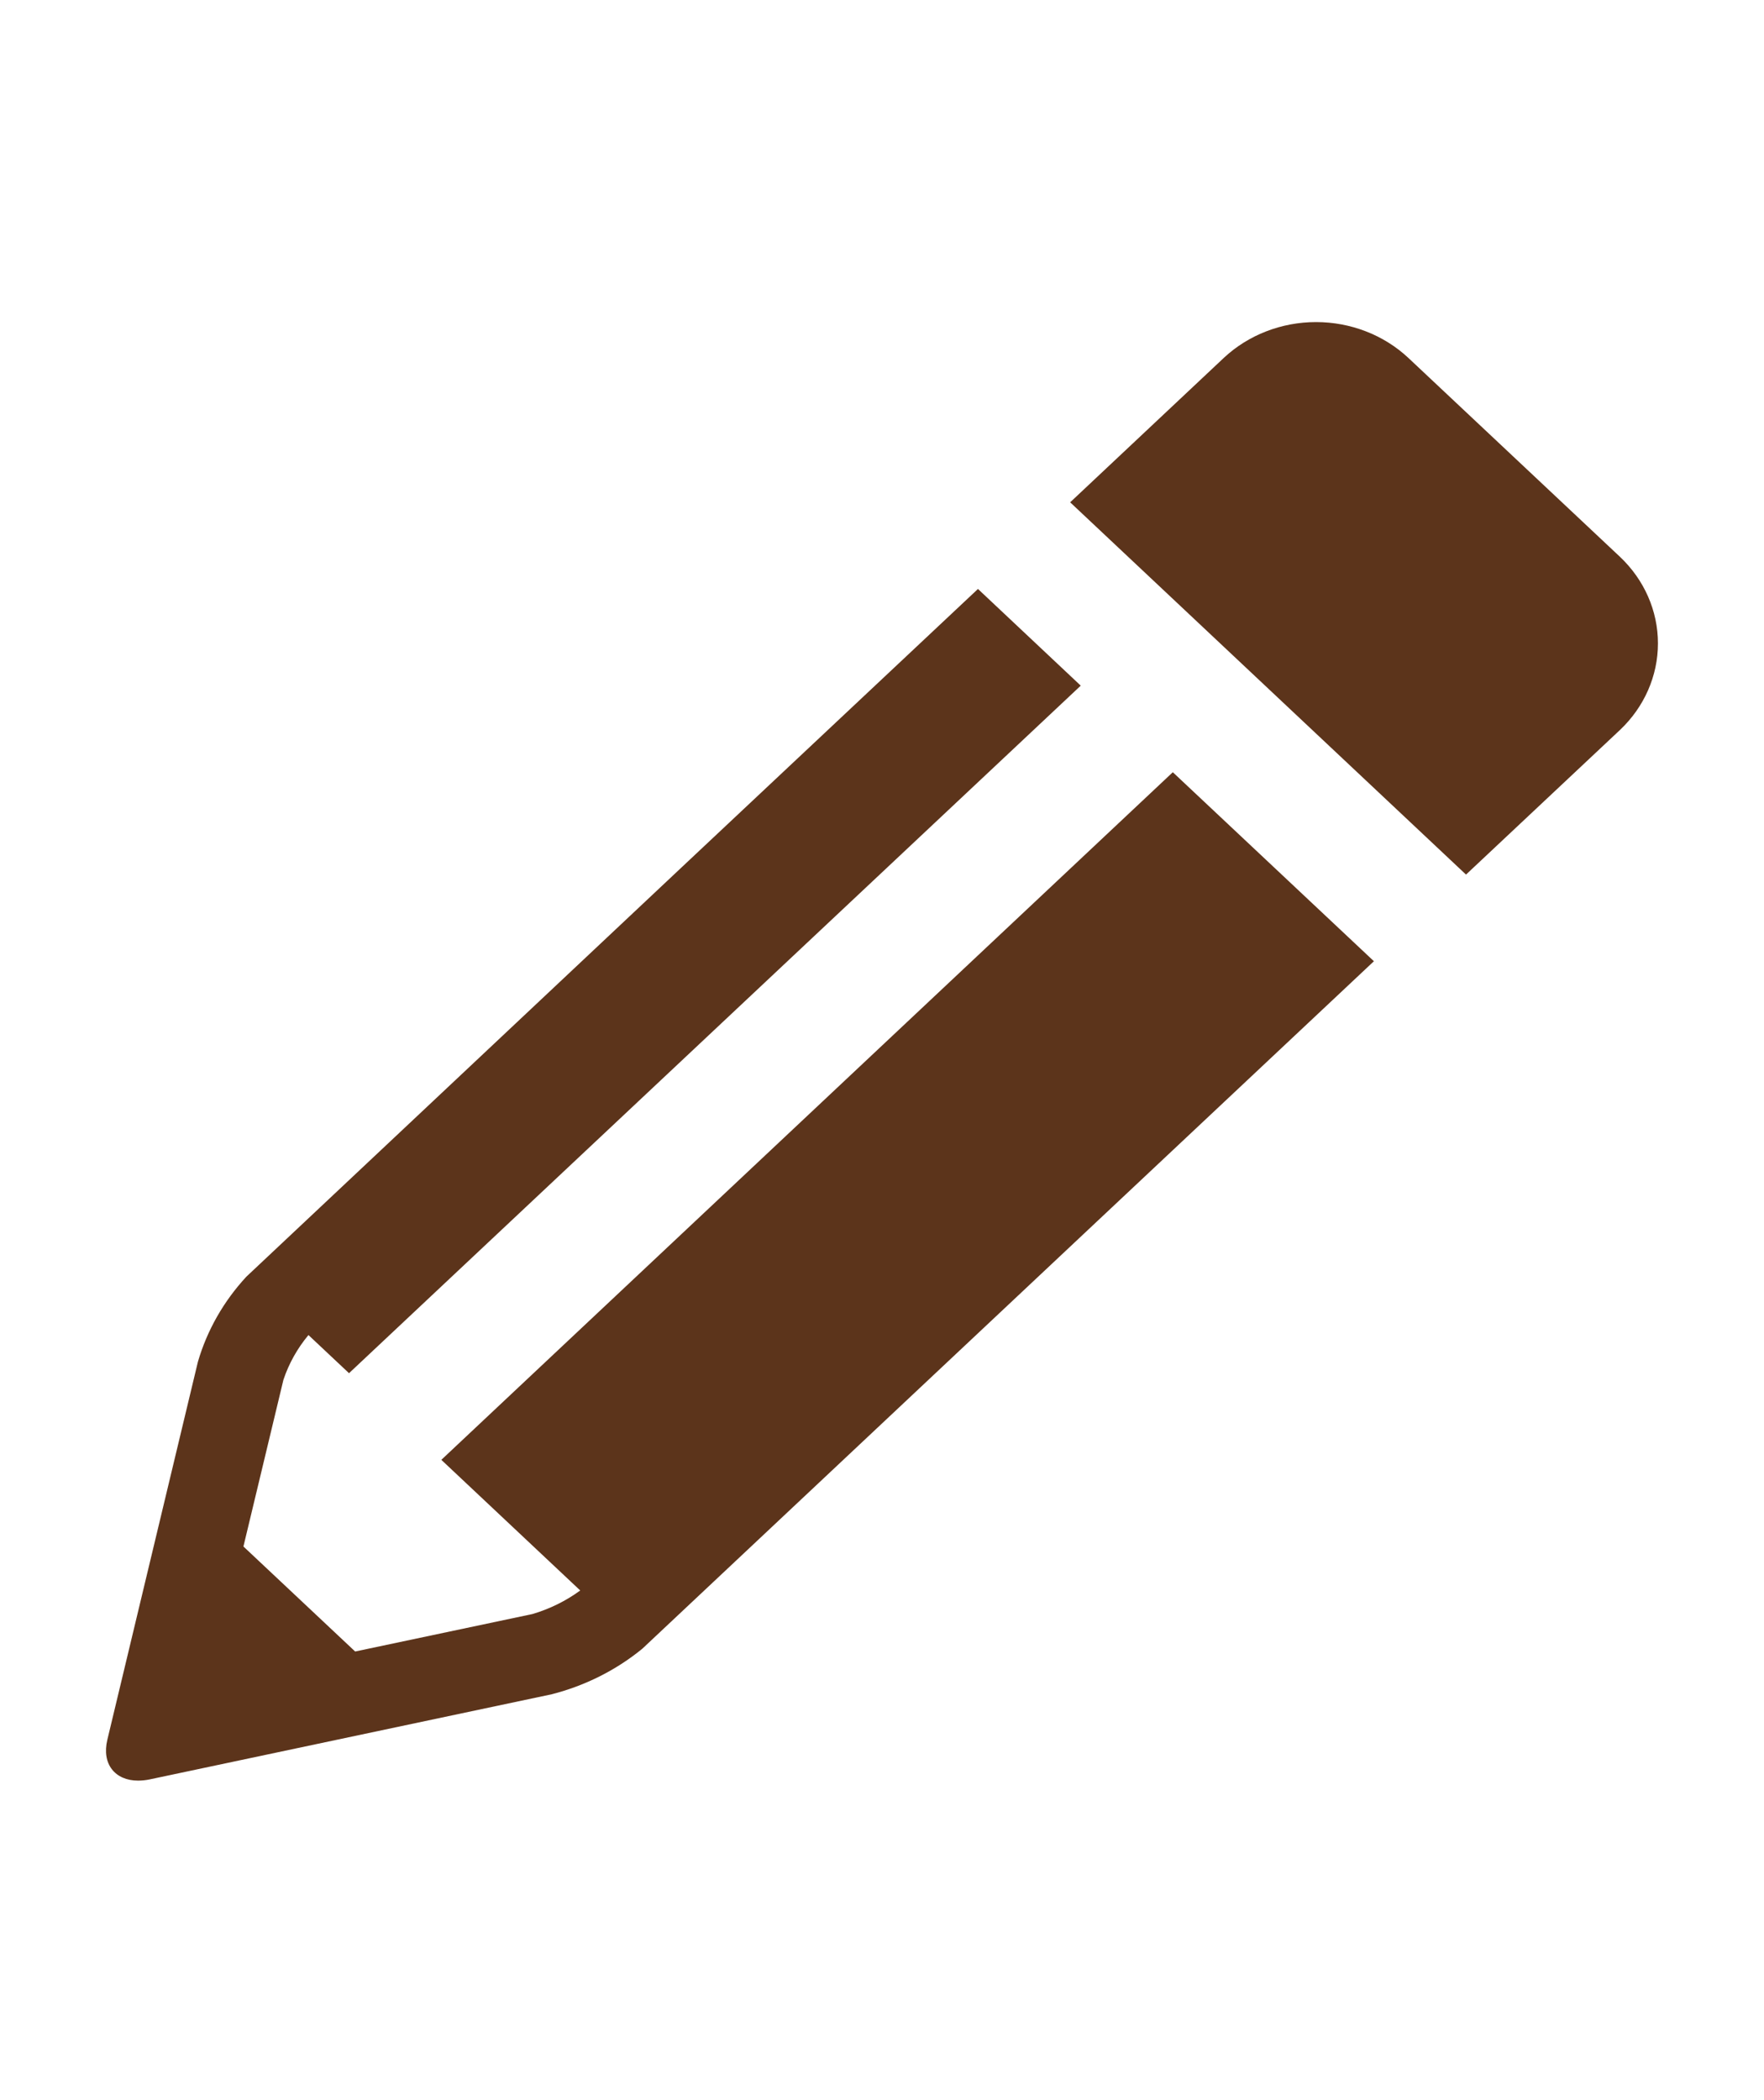 <svg width="42" height="50" viewBox="0 0 42 50" fill="none" xmlns="http://www.w3.org/2000/svg">
<path d="M25.48 11.959L34.905 20.822L38.57 17.38C39.15 16.832 39.475 16.09 39.475 15.318C39.475 14.545 39.15 13.804 38.57 13.256L33.53 8.519C32.947 7.974 32.157 7.668 31.335 7.668C30.512 7.668 29.723 7.974 29.14 8.519L25.48 11.959ZM3.287 42.393C3.38 42.393 3.473 42.383 3.564 42.364L13.137 40.337C13.934 40.133 14.671 39.762 15.293 39.253L25.679 29.493L32.712 22.885L27.924 18.385L10.508 34.756L13.815 37.866C13.475 38.115 13.09 38.305 12.678 38.427L8.456 39.319L5.796 36.819L6.748 32.851C6.877 32.465 7.079 32.103 7.344 31.785L8.31 32.693L25.732 16.324L23.285 14.022L16.248 20.632L11.345 25.243L5.866 30.395C5.324 30.981 4.93 31.673 4.712 32.422L2.556 41.419C2.416 41.998 2.741 42.393 3.287 42.393Z" fill="#5C341B"/>
</svg>
